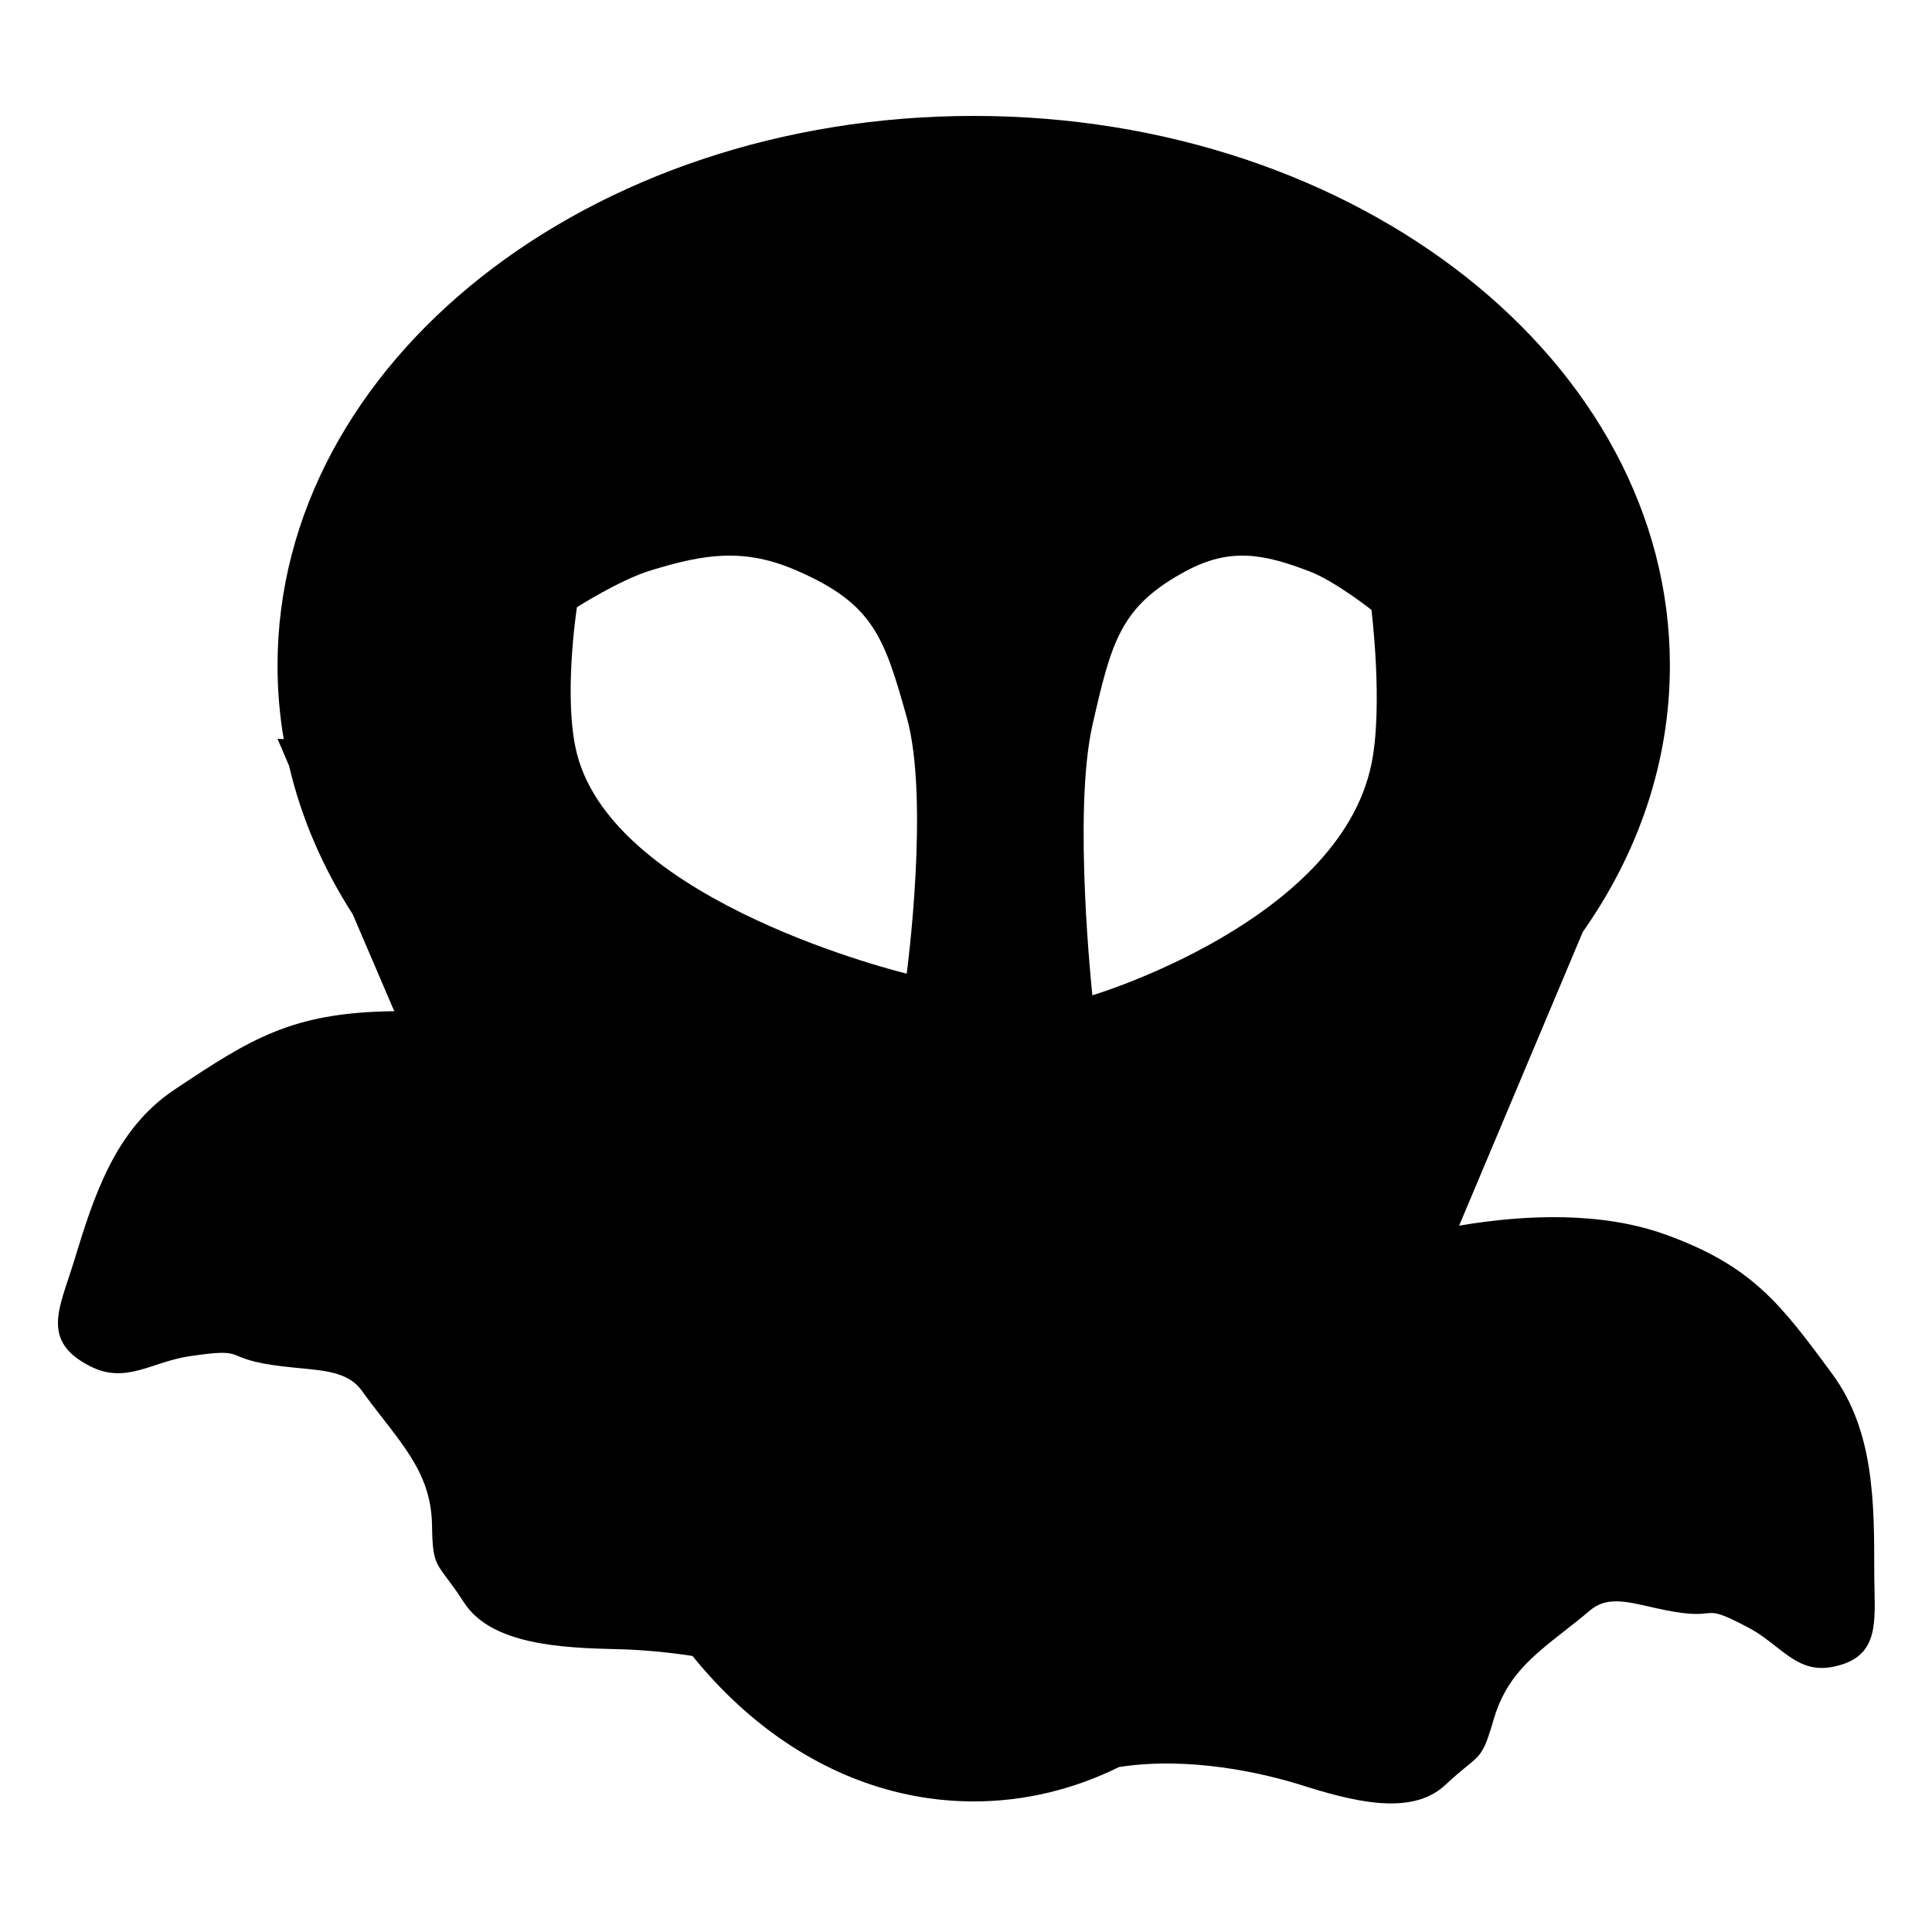 <svg width="100" height="100" viewBox="0 0 100 100" fill="none" xmlns="http://www.w3.org/2000/svg">
<path fill-rule="evenodd" clip-rule="evenodd" d="M50.399 93.241C42.077 93.241 34.893 87.039 31.544 78.069H31.433L18.256 47.32C16.719 44.933 15.596 42.352 14.962 39.636L14.365 38.241L14.685 38.258C14.474 37.012 14.365 35.74 14.365 34.448C14.365 18.737 30.498 6 50.399 6C70.3 6 86.433 18.737 86.433 34.448C86.433 39.451 84.797 44.152 81.925 48.237L75.524 63.44C79.082 62.835 82.993 62.736 86.217 63.904C90.668 65.518 92.138 67.443 94.852 71.138C96.999 74.059 97.011 77.757 97.011 81.31C97.011 81.629 97.017 81.939 97.024 82.239C97.07 84.299 97.104 85.853 94.822 86.283C93.575 86.518 92.794 85.906 91.913 85.216C91.488 84.883 91.04 84.532 90.504 84.249C88.973 83.439 88.773 83.46 88.304 83.508C87.961 83.544 87.474 83.594 86.217 83.344C85.925 83.287 85.646 83.223 85.378 83.162C84.132 82.877 83.135 82.649 82.312 83.344C81.845 83.739 81.395 84.092 80.968 84.427C79.283 85.749 77.95 86.796 77.312 89C76.824 90.689 76.669 90.814 75.913 91.43C75.64 91.652 75.287 91.939 74.812 92.386C73.024 94.072 69.854 93.181 67.325 92.386C65.373 91.773 61.552 90.894 57.924 91.461C55.59 92.611 53.052 93.241 50.399 93.241ZM41.242 29.533C38.525 28.351 36.487 28.661 33.656 29.533C32.073 30.02 29.862 31.429 29.862 31.429C29.862 31.429 29.13 36.145 29.863 39.015C31.845 46.778 46.932 50.395 46.932 50.395C46.932 50.395 48.134 41.397 46.931 37.119C45.762 32.962 45.202 31.255 41.242 29.533ZM67.776 29.573C65.38 28.656 63.655 28.33 61.356 29.573C58.004 31.384 57.531 33.18 56.541 37.553C55.523 42.052 56.541 51.517 56.541 51.517C56.541 51.517 69.308 47.712 70.985 39.547C71.605 36.528 70.986 31.568 70.986 31.568C70.986 31.568 69.115 30.085 67.776 29.573Z" fill="black"/>
<path d="M33.914 56.526C37.521 58.52 39.158 60.245 41.841 63.156C45.235 66.839 49.594 69.301 48.592 73.633C48.032 76.055 48.591 78.92 46.469 80.462C44.572 81.842 43.605 81.69 43.017 83.613C42.429 85.537 49.064 92.707 45.101 89.392C41.138 86.076 34.806 85.423 31.91 85.359C29.015 85.295 25.415 85.116 24.017 82.946C22.619 80.776 22.398 81.327 22.361 78.938C22.316 76.068 20.594 74.566 18.725 71.98C17.915 70.859 16.442 70.944 14.608 70.721C11.302 70.321 13.027 69.724 9.827 70.195C7.843 70.487 6.536 71.652 4.688 70.727C2.074 69.418 3.092 67.695 3.818 65.319C4.845 61.96 5.927 58.468 9.033 56.398C12.963 53.779 15.069 52.433 20.227 52.342C24.787 52.262 29.882 54.297 33.914 56.526Z" fill="black"/>
</svg>
